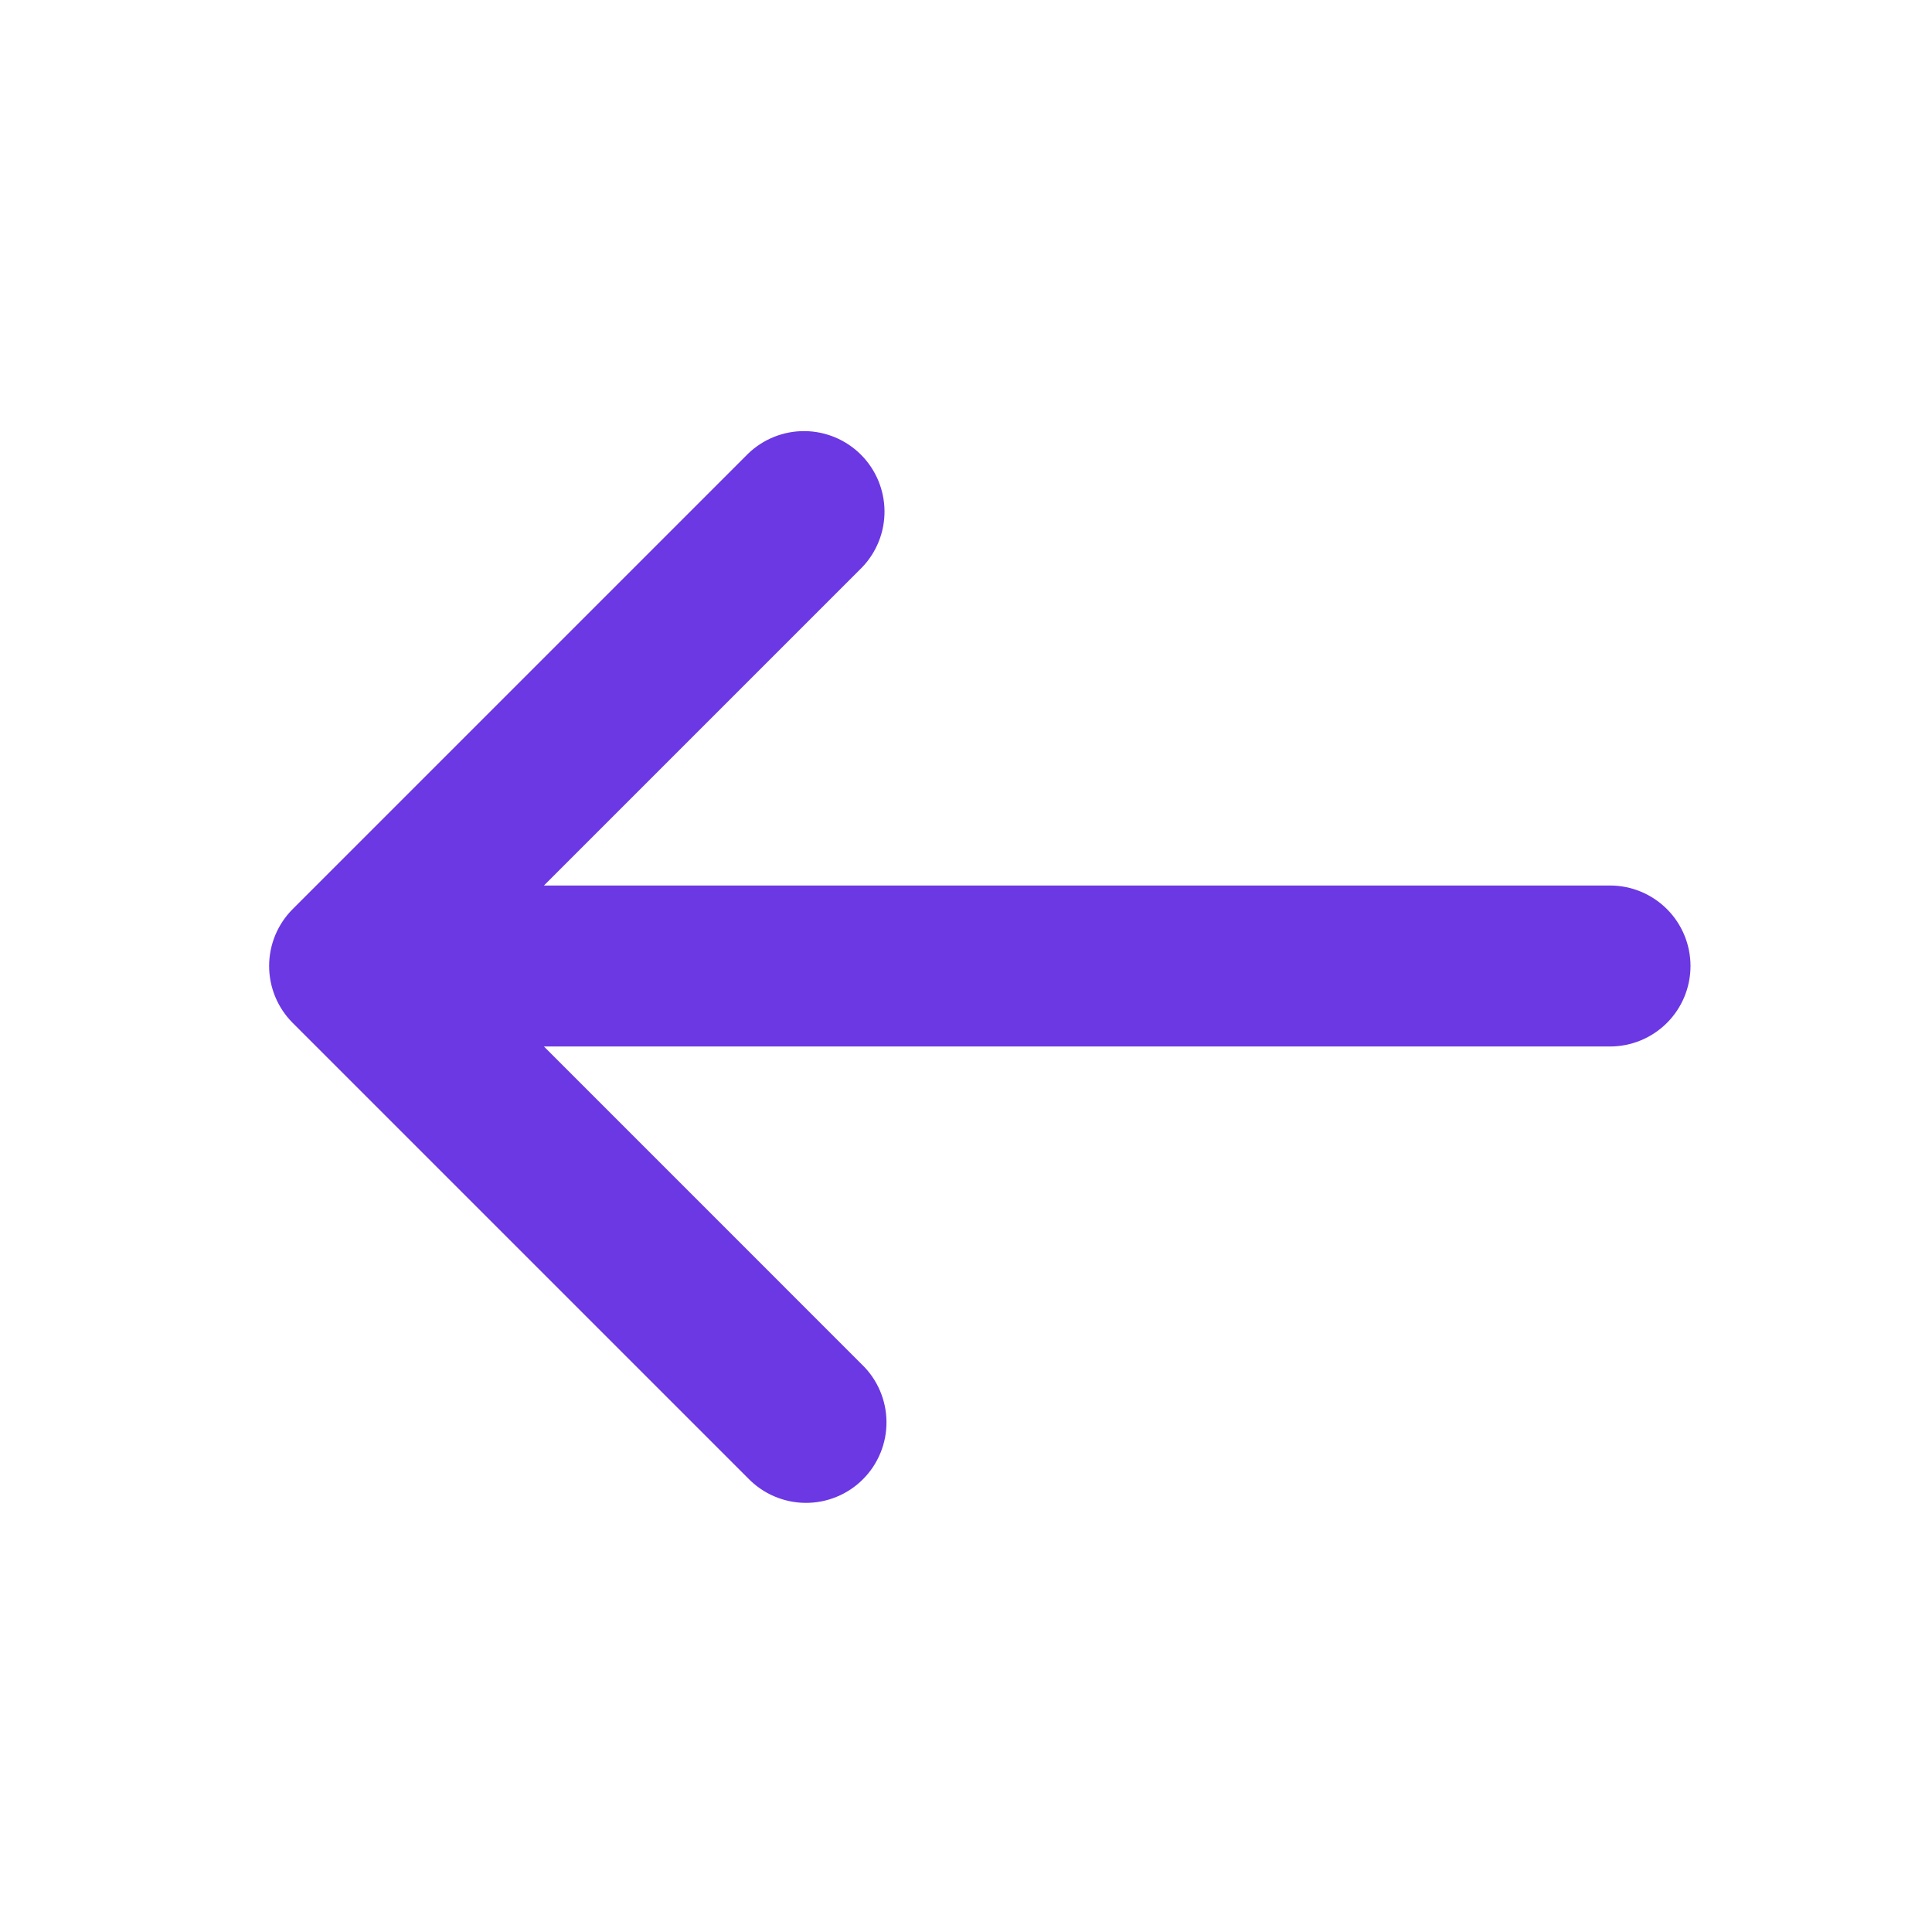 <svg width="50" height="50" viewBox="0 0 50 50" fill="none" xmlns="http://www.w3.org/2000/svg">
<g clip-path="url(#clip0_71_93)">
<path d="M7.575 23.527C7.184 23.918 6.965 24.448 6.965 25C6.965 25.552 7.184 26.082 7.575 26.473L19.36 38.258C19.553 38.457 19.782 38.616 20.037 38.725C20.291 38.834 20.564 38.892 20.841 38.894C21.117 38.897 21.392 38.844 21.648 38.739C21.904 38.635 22.137 38.48 22.332 38.284C22.528 38.089 22.682 37.856 22.787 37.6C22.892 37.344 22.945 37.07 22.942 36.793C22.94 36.516 22.882 36.243 22.773 35.989C22.664 35.735 22.505 35.505 22.306 35.313L14.077 27.083H41.667C42.219 27.083 42.749 26.864 43.14 26.473C43.531 26.082 43.75 25.553 43.75 25C43.75 24.448 43.531 23.918 43.14 23.527C42.749 23.136 42.219 22.917 41.667 22.917H14.077L22.306 14.688C22.686 14.295 22.896 13.768 22.891 13.222C22.886 12.676 22.667 12.153 22.281 11.767C21.895 11.381 21.372 11.162 20.826 11.157C20.28 11.152 19.753 11.362 19.36 11.742L7.575 23.527Z" fill="#6B38E3"/>
</g>
<defs>
<clipPath id="clip0_71_93">
<rect width="50" height="50" fill="white" transform="matrix(0 -1 1 0 0 50)"/>
</clipPath>
</defs>
</svg>
